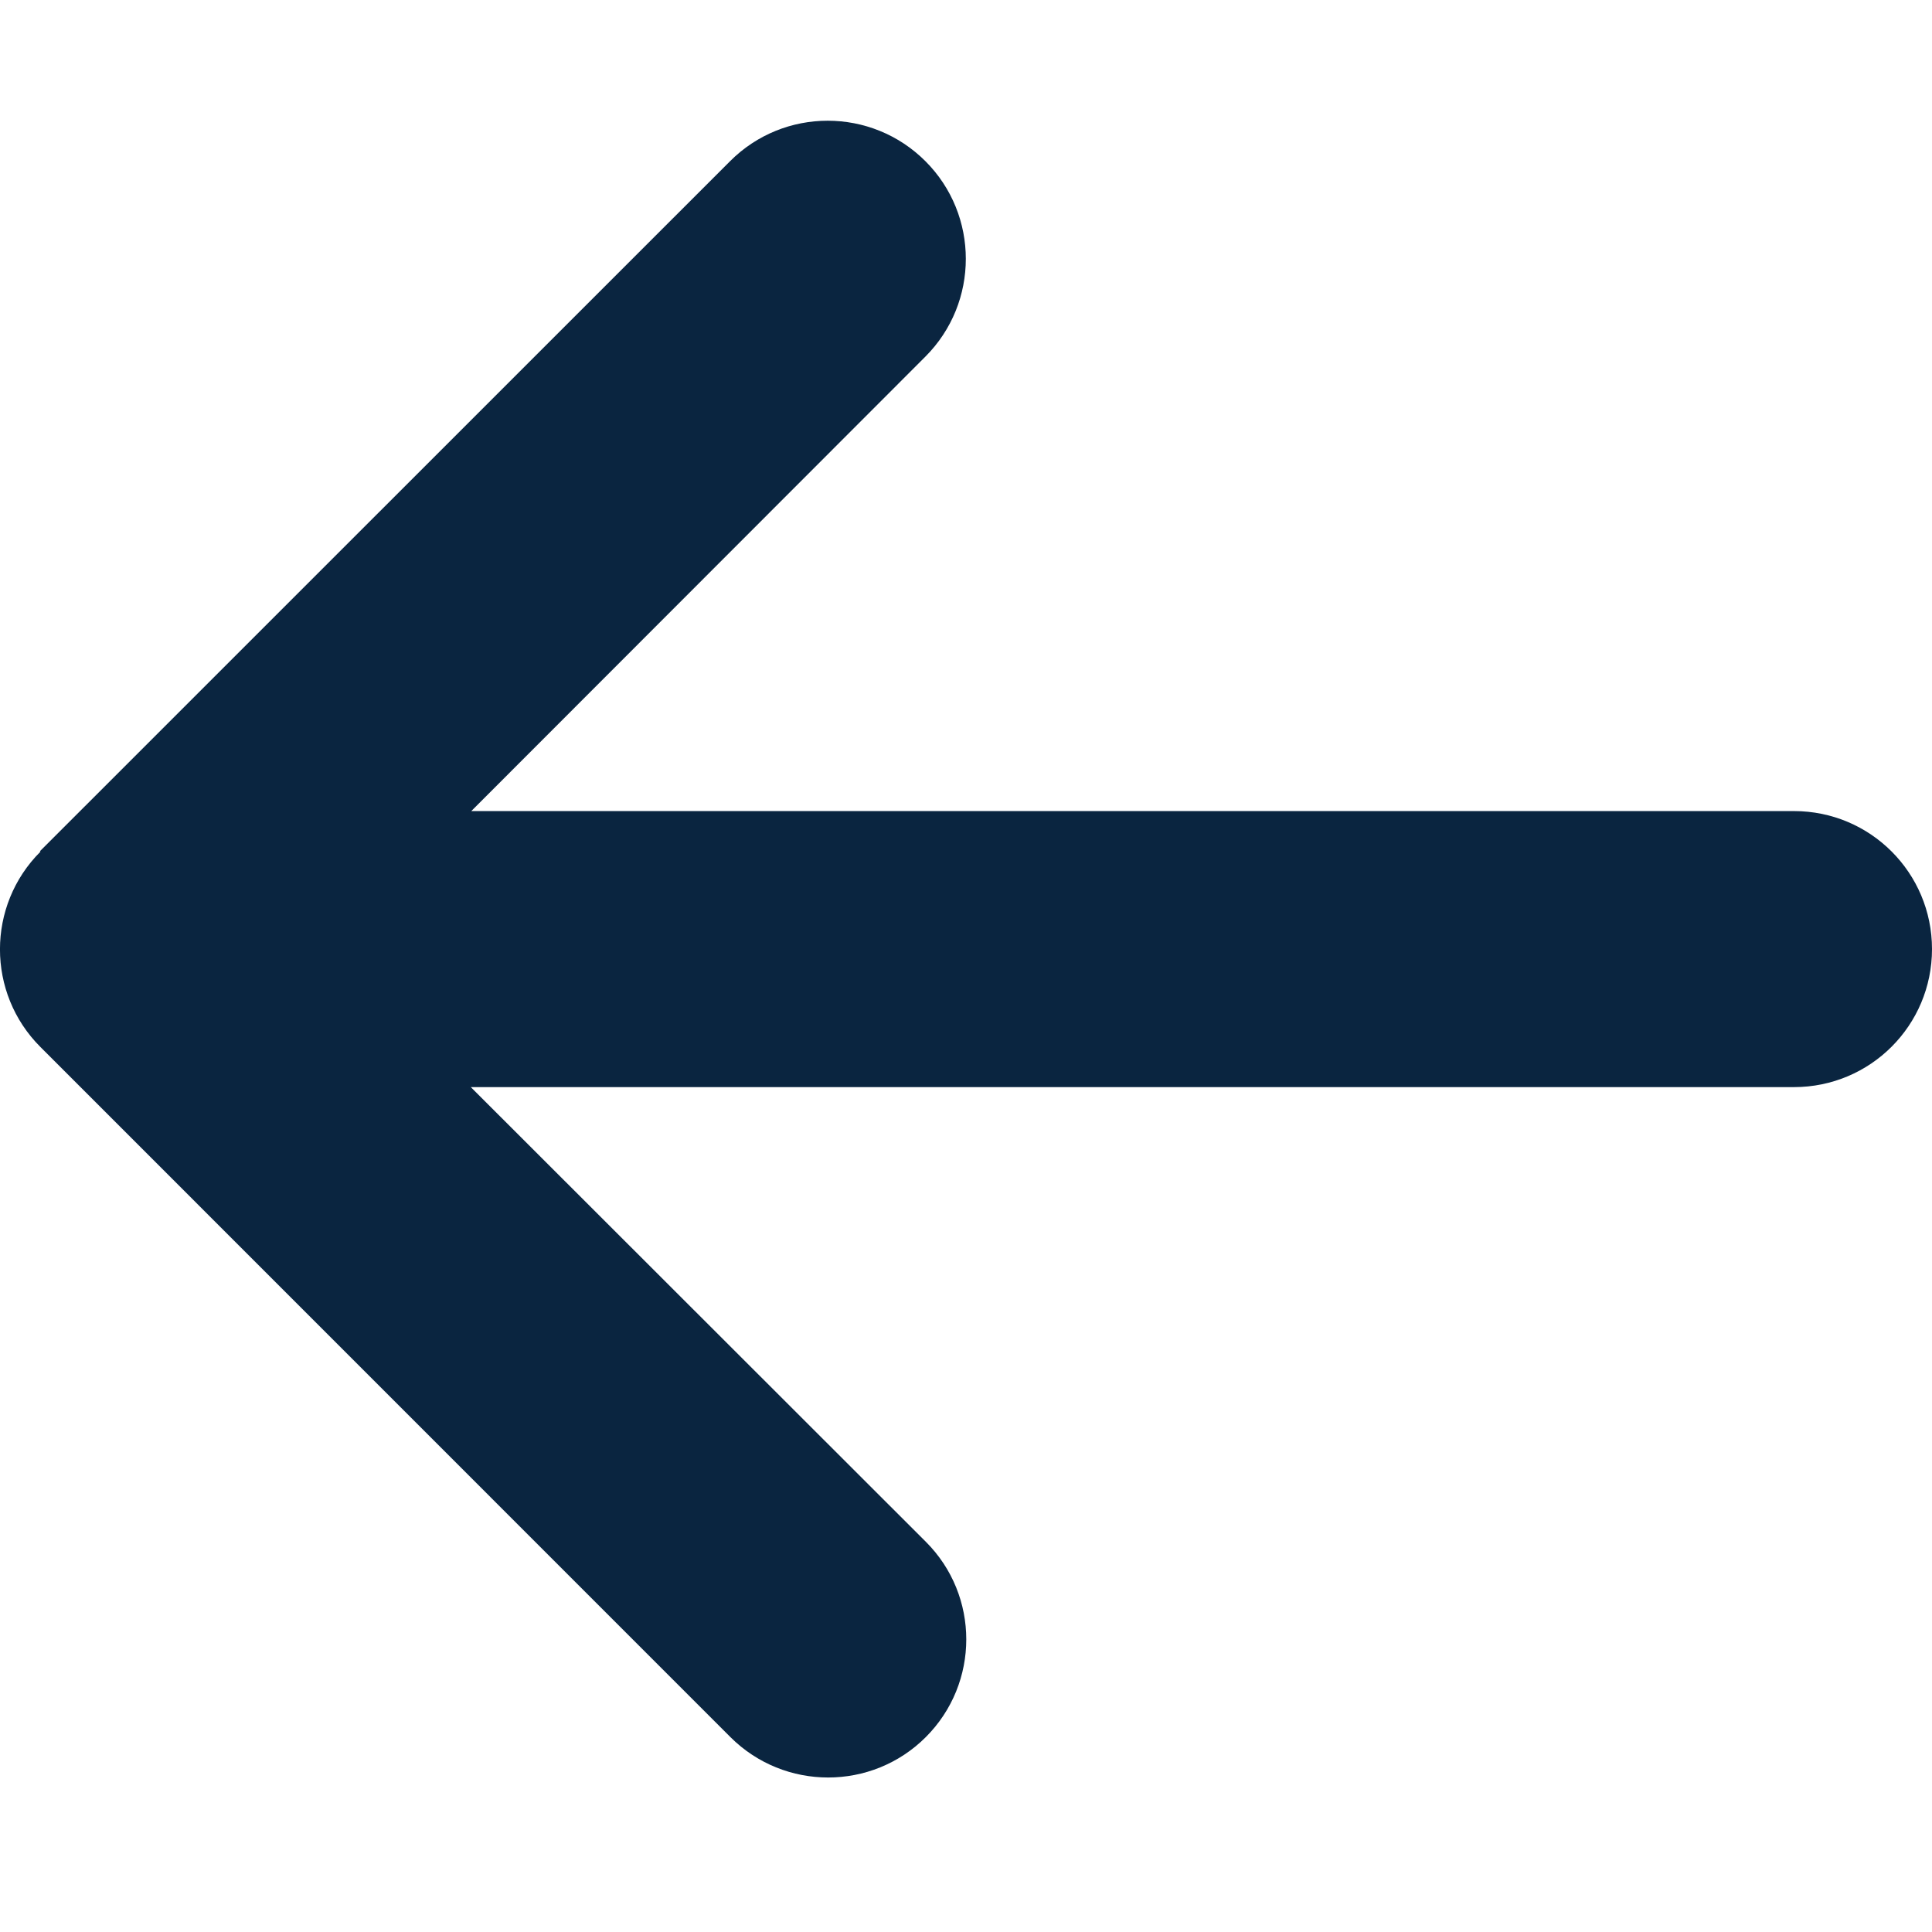 <svg width="16" height="16" viewBox="0 0 16 16" fill="none" xmlns="http://www.w3.org/2000/svg">
<path d="M0.335 7.053C-0.112 7.499 -0.112 8.225 0.335 8.671L6.049 14.386C6.496 14.832 7.221 14.832 7.667 14.386C8.114 13.939 8.114 13.214 7.667 12.768L3.899 9.003H14.857C15.489 9.003 16 8.492 16 7.86C16 7.228 15.489 6.717 14.857 6.717H3.903L7.664 2.953C8.11 2.506 8.11 1.781 7.664 1.335C7.217 0.888 6.492 0.888 6.046 1.335L0.331 7.049L0.335 7.053Z" fill="#0A2540"/>
</svg>
